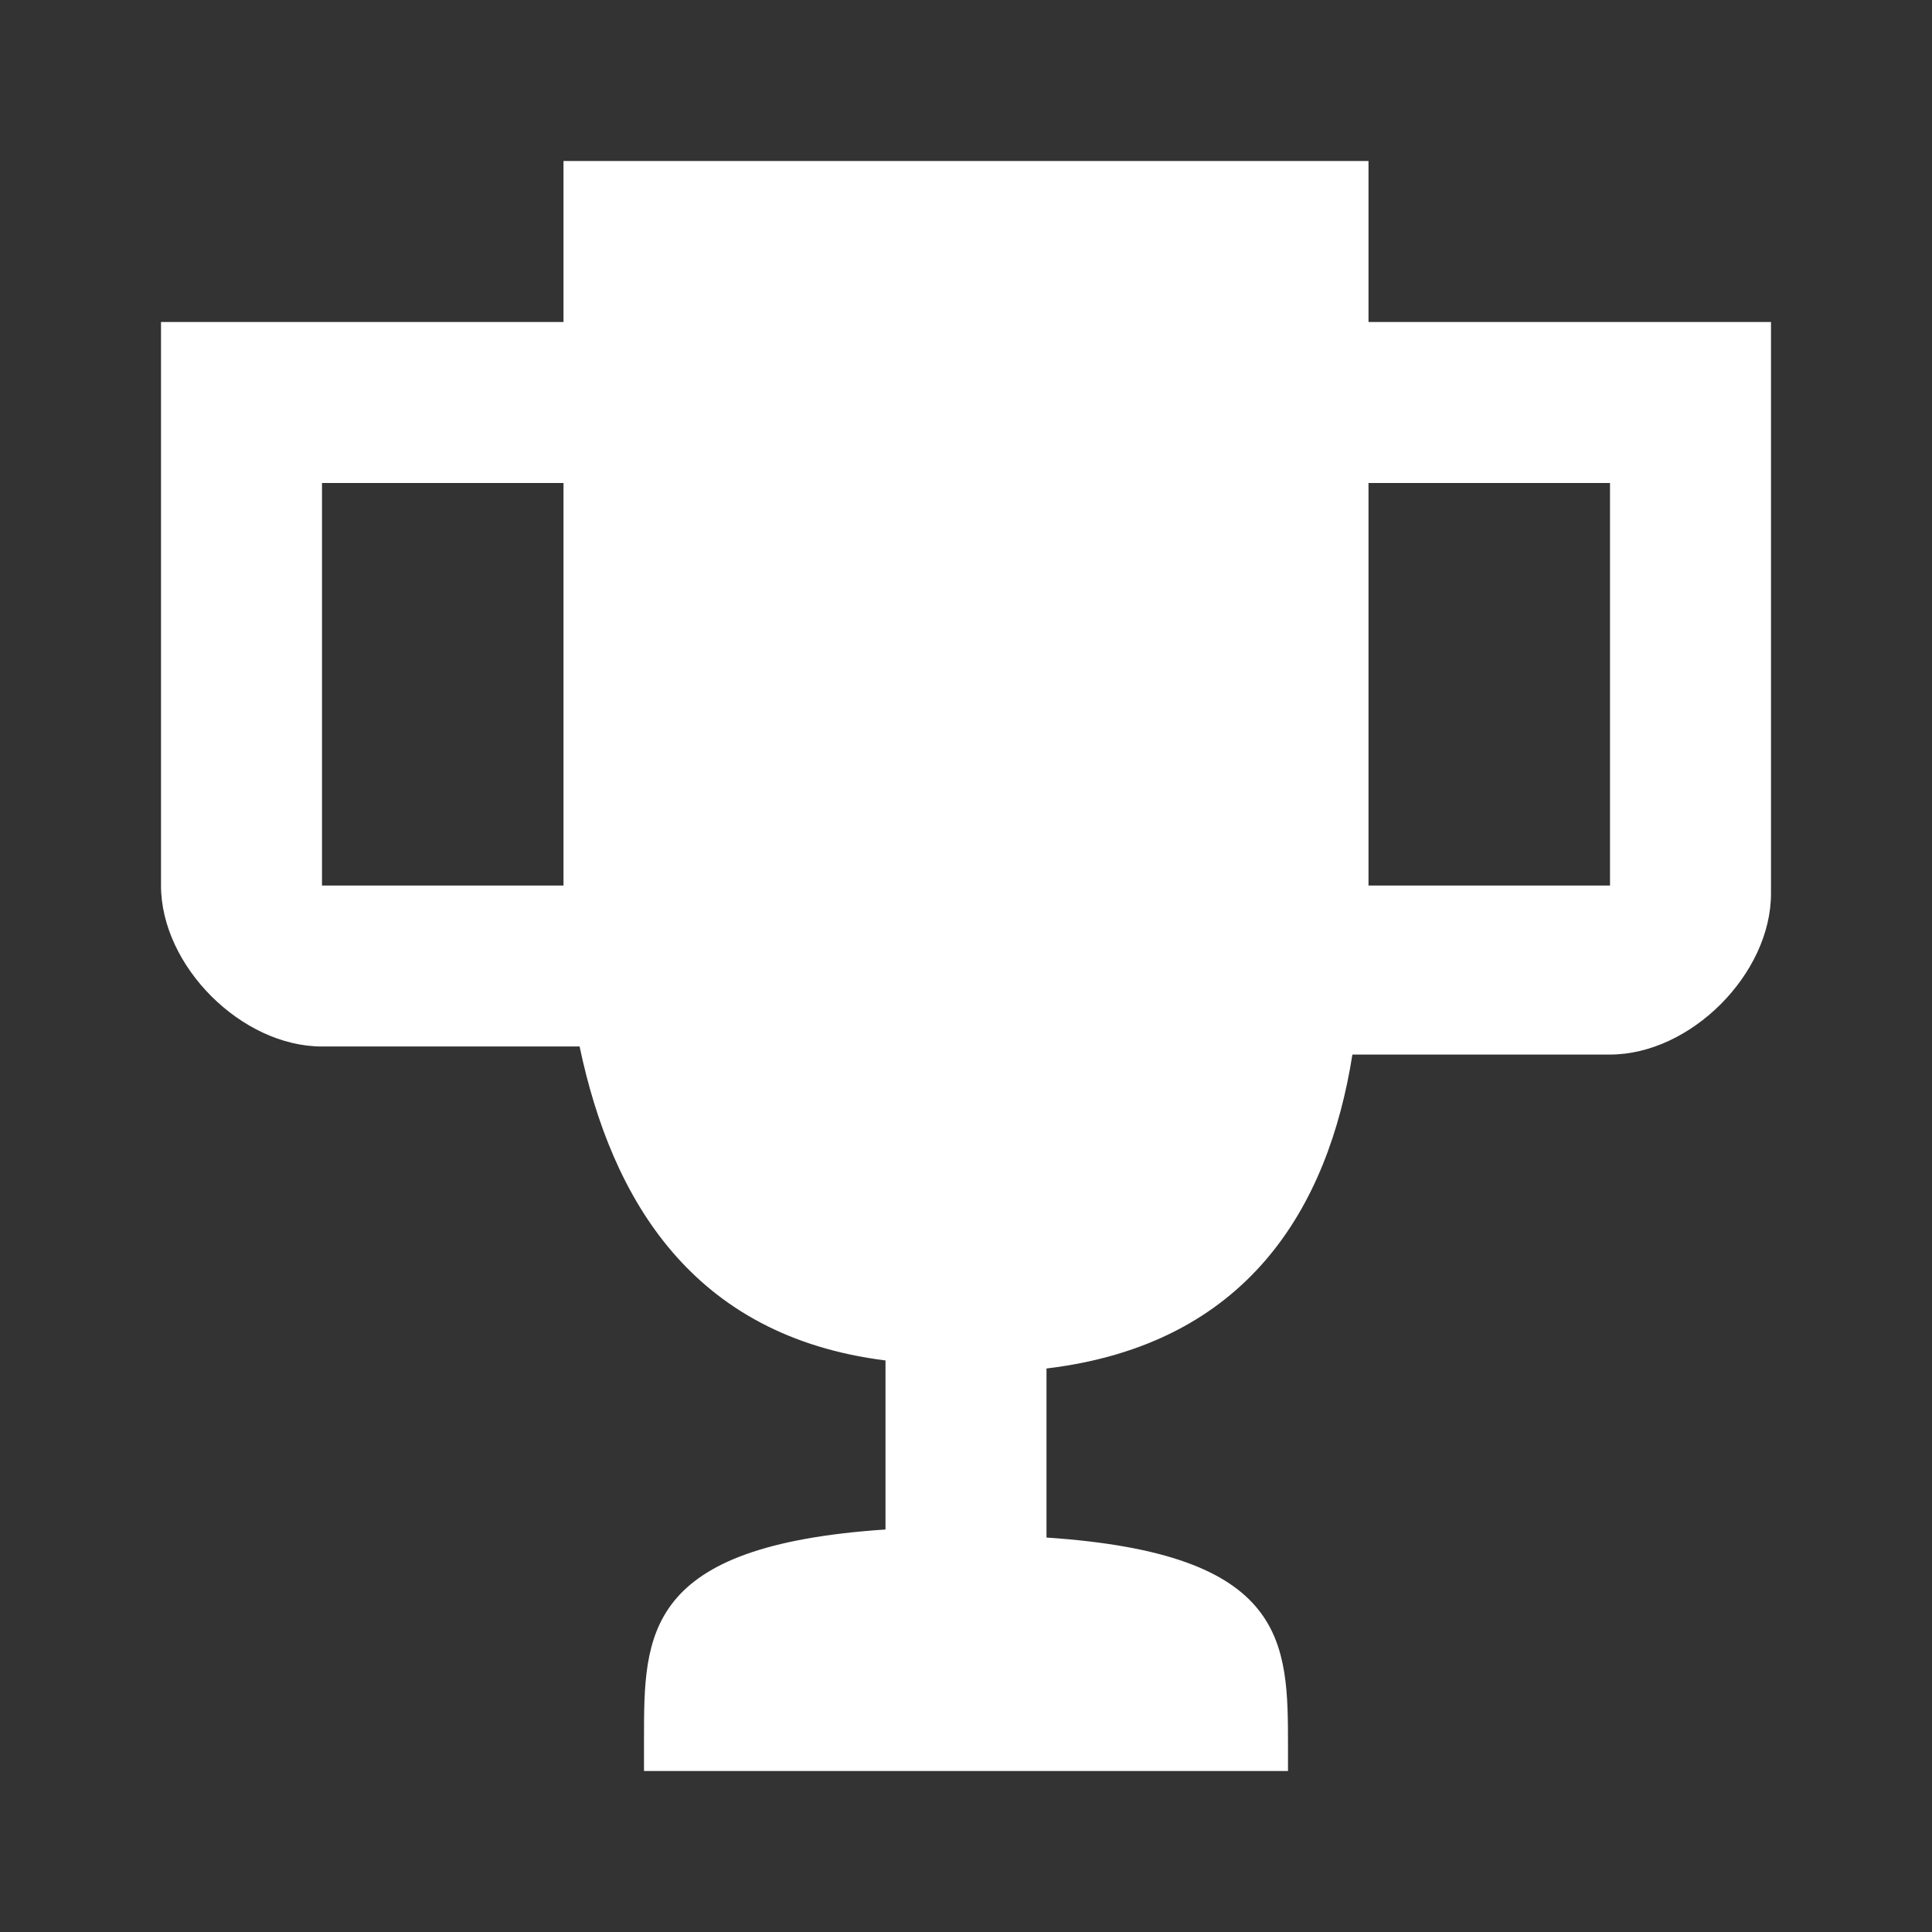 <?xml version="1.0" encoding="UTF-8"?><!DOCTYPE svg PUBLIC "-//W3C//DTD SVG 1.1//EN" "http://www.w3.org/Graphics/SVG/1.1/DTD/svg11.dtd"><svg xmlns="http://www.w3.org/2000/svg" xmlns:xlink="http://www.w3.org/1999/xlink" version="1.1" width="512" height="512" viewBox="0 0 512 512"><rect x="0" y="0" width="512" height="512" fill="#333333" stroke="none"/>    <path fill="#ffffff" transform="scale(1, -1) translate(0, -448)" glyph-name="trophy-variant" unicode="&#xF53B;" horiz-adv-x="512" d=" M430.933 362.667H362.667V405.333H149.333V362.667H42.667V213.333C42.667 192 64 170.667 85.333 170.667H153.6C162.133 130.133 183.467 93.867 234.667 87.467V42.667C170.667 38.4 170.667 14.933 170.667 -12.8V-21.333H341.333V-14.933C341.333 12.8 341.333 36.267 277.333 40.533V85.333C330.667 91.733 352 128 358.4 168.533H426.667C448 168.533 469.333 189.867 469.333 211.2V362.667H430.933M85.333 213.333V320H149.333V213.333H85.333M426.667 213.333H362.667V320H426.667V213.333z" /></svg>